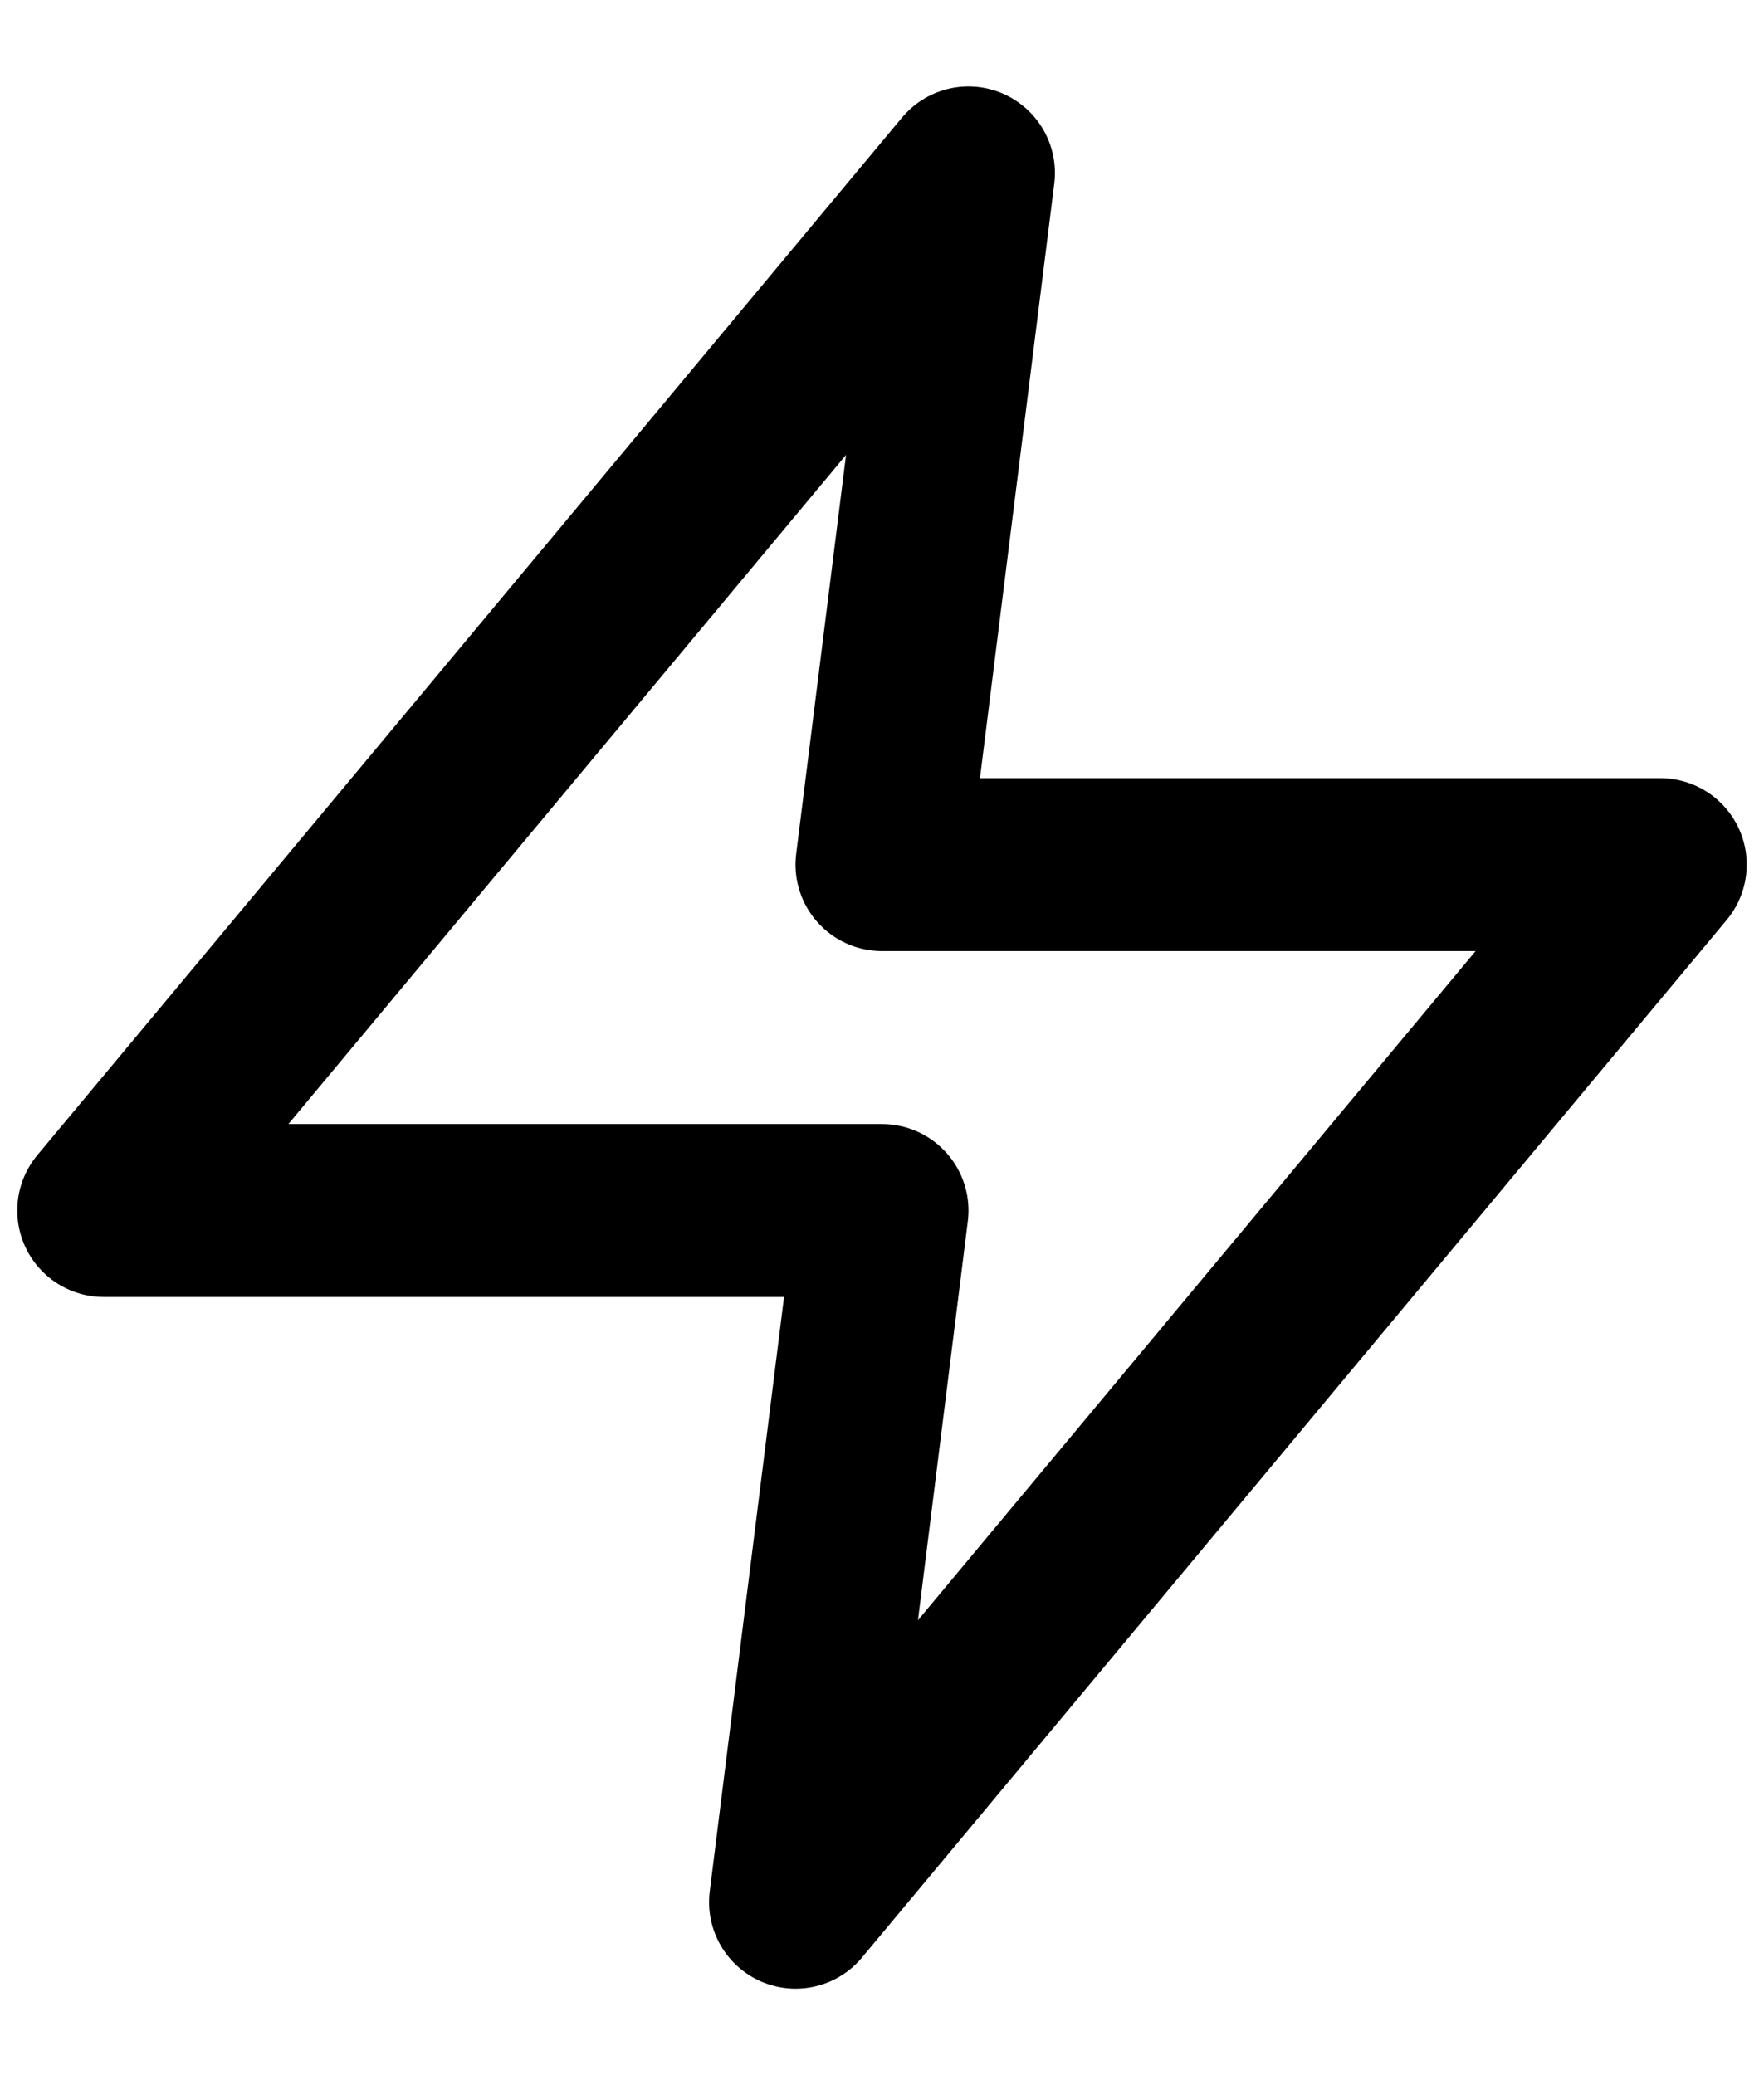<svg width="17" height="20" viewBox="0 0 17 20" fill="none" xmlns="http://www.w3.org/2000/svg">
<path d="M9.333 1.667L1 11.667H8.5L7.667 18.333L16 8.333H8.5L9.333 1.667Z" stroke="black" stroke-width="1.667" stroke-linecap="round" stroke-linejoin="round"/>
</svg>
